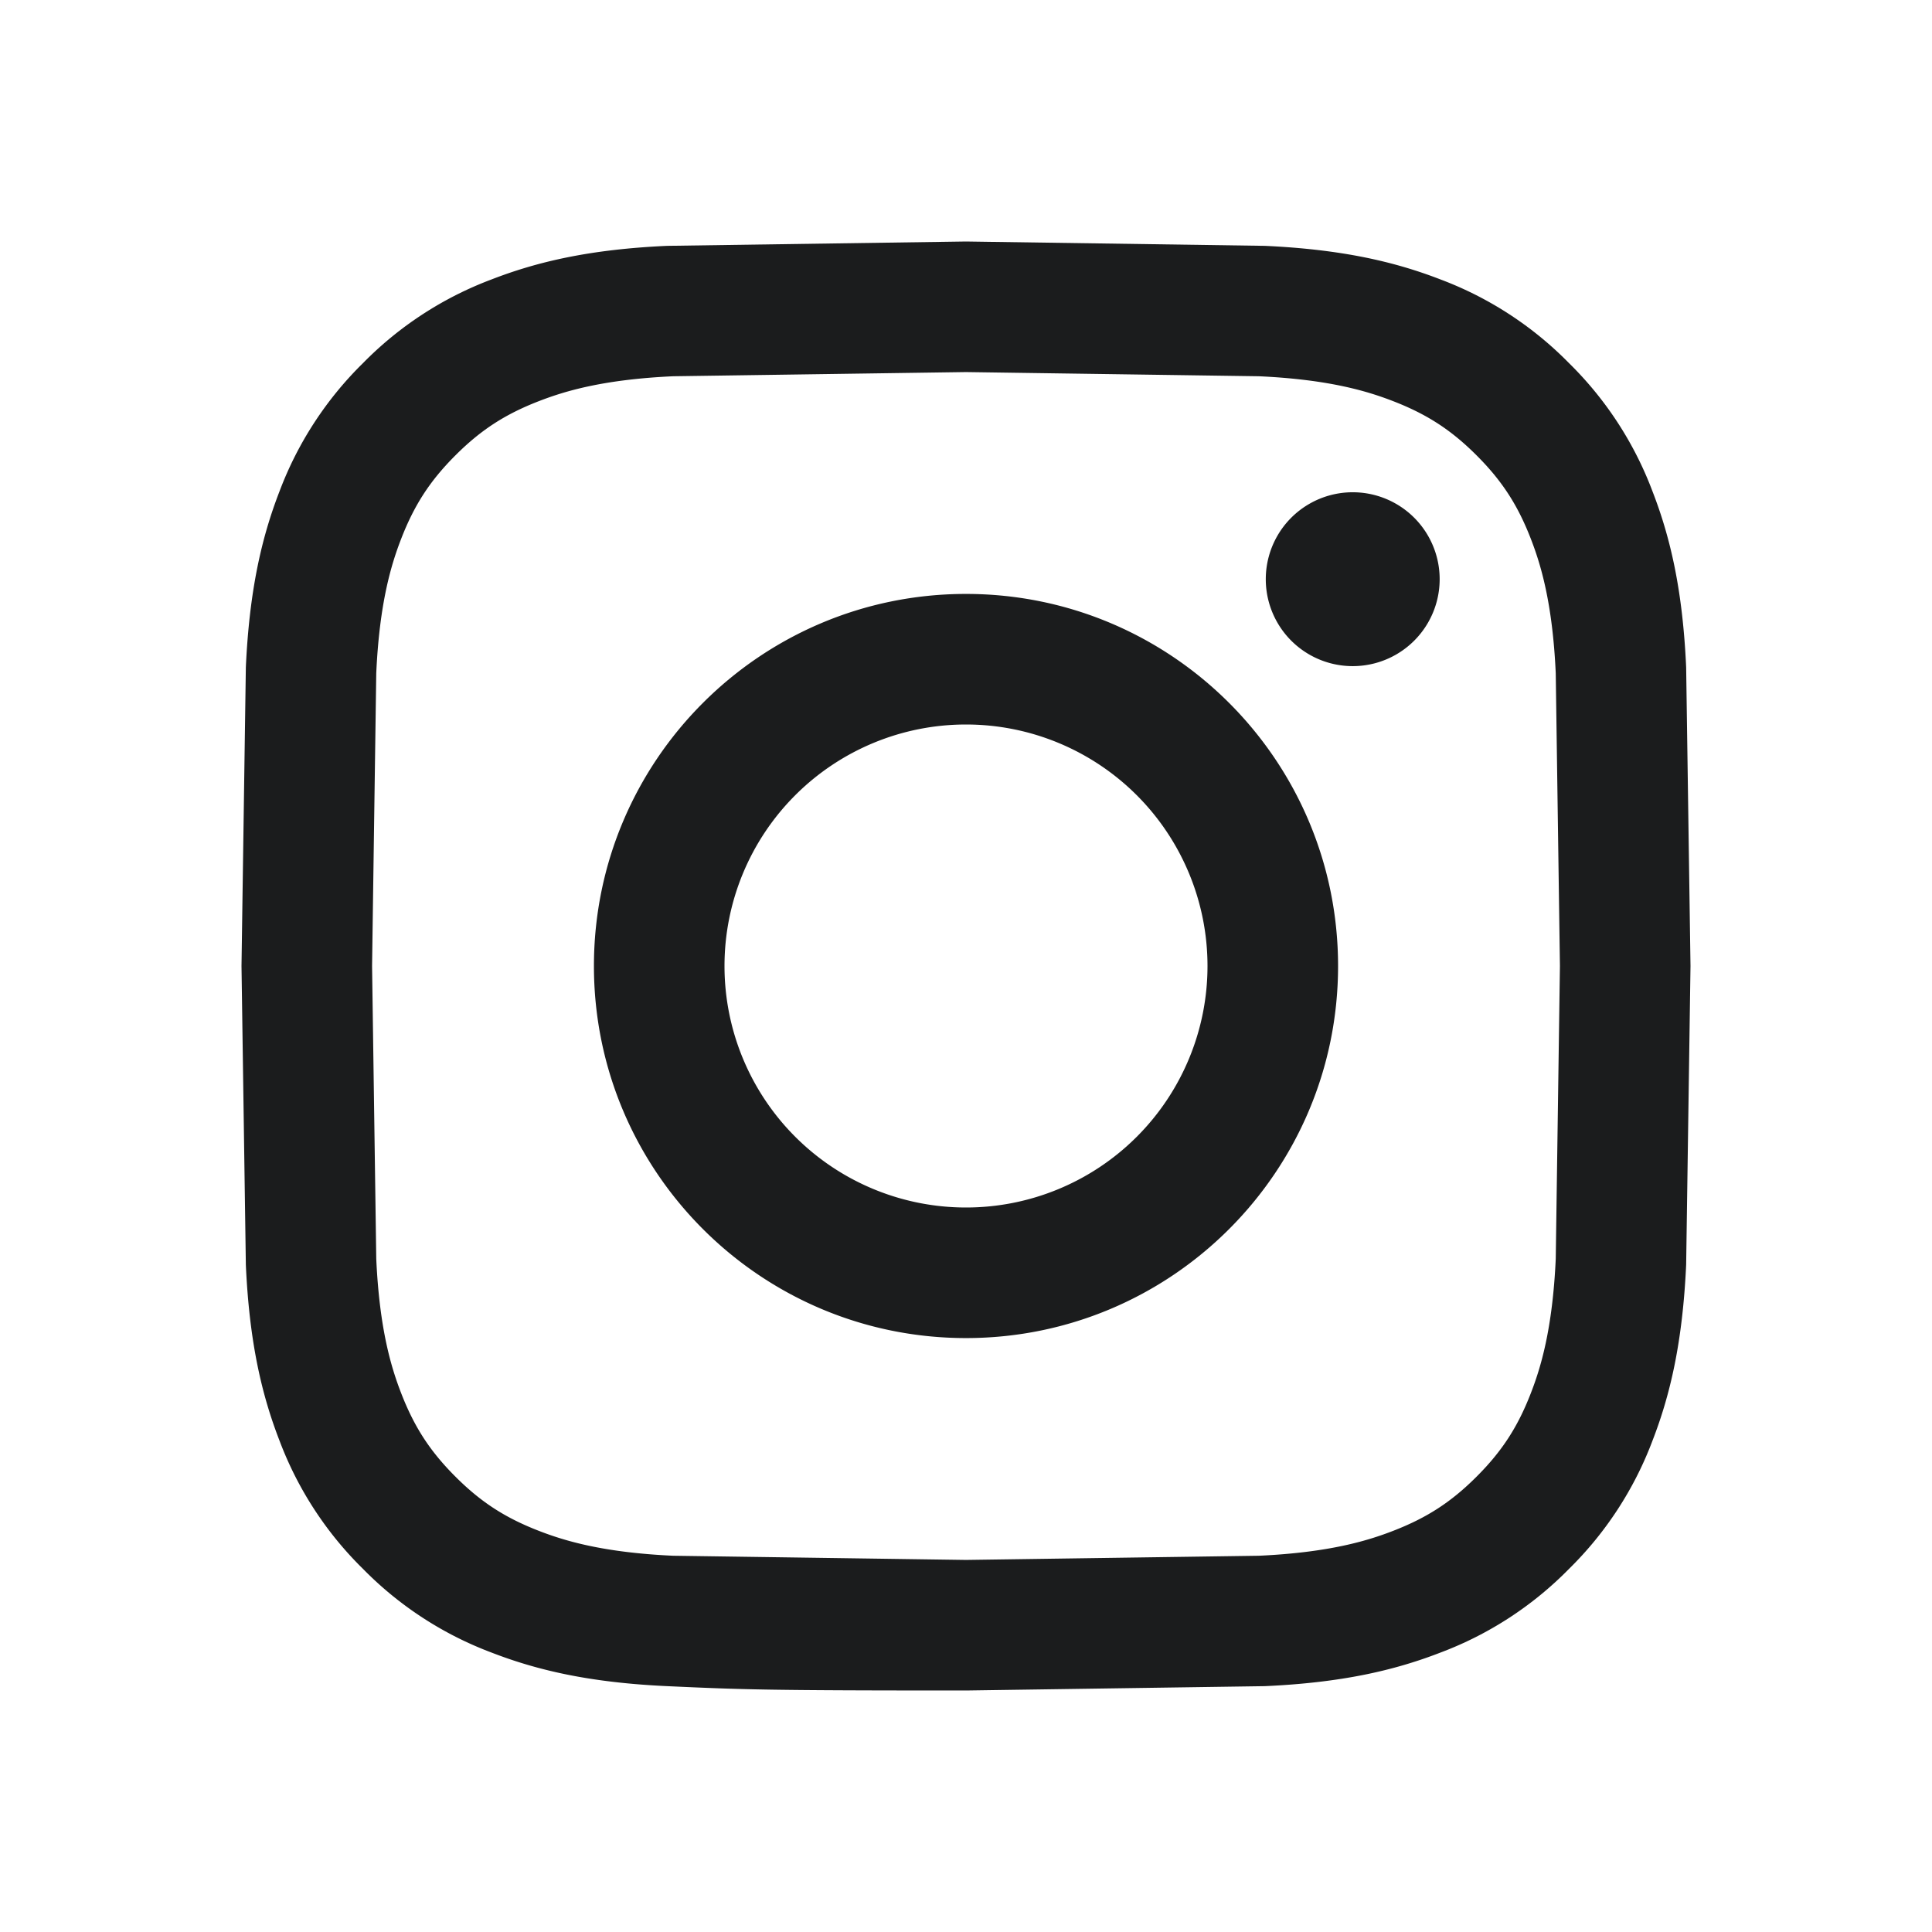 <svg xmlns="http://www.w3.org/2000/svg" xmlns:xlink="http://www.w3.org/1999/xlink" width="24" height="24" xmlns:v="https://vecta.io/nano"><defs><path id="A" d="M12 3l3.711.054c.958.044 1.612.196 2.185.418A4.41 4.41 0 0 1 19.49 4.51a4.41 4.41 0 0 1 1.038 1.594c.222.572.375 1.227.418 2.185L21 12l-.054 3.711c-.044.958-.196 1.612-.418 2.185a4.41 4.41 0 0 1-1.038 1.594 4.41 4.41 0 0 1-1.594 1.038c-.572.222-1.227.375-2.185.418L12 21c-2.444 0-2.751-.01-3.711-.054s-1.612-.196-2.185-.418A4.41 4.41 0 0 1 4.51 19.49a4.41 4.41 0 0 1-1.038-1.594c-.222-.572-.375-1.227-.418-2.185L3 12l.054-3.711c.044-.958.196-1.612.418-2.185A4.41 4.41 0 0 1 4.51 4.51a4.41 4.41 0 0 1 1.594-1.038c.572-.222 1.227-.375 2.185-.418L12 3zm0 1.622l-3.637.052c-.877.04-1.354.187-1.671.31-.42.163-.72.358-1.035.673s-.51.615-.673 1.035c-.123.317-.27.794-.31 1.671L4.622 12l.052 3.637c.04.877.187 1.354.31 1.671.163.42.358.72.673 1.035s.615.51 1.035.673c.317.123.794.27 1.671.31l3.637.052 3.637-.052c.877-.04 1.354-.187 1.671-.31.42-.163.72-.358 1.035-.673s.51-.615.673-1.035c.123-.317.27-.794.31-1.671L19.378 12l-.052-3.637c-.04-.877-.187-1.354-.31-1.671-.163-.42-.358-.72-.673-1.035s-.615-.51-1.035-.673c-.317-.123-.794-.27-1.671-.31L12 4.622zM12 15a3 3 0 1 0 0-6 3 3 0 1 0 0 6zm0-7.622c2.552 0 4.622 2.069 4.622 4.622s-2.07 4.622-4.622 4.622S7.378 14.552 7.378 12 9.448 7.378 12 7.378zm5.884-.183a1.08 1.08 0 1 1-2.16 0 1.08 1.08 0 1 1 2.16 0z"/></defs><use fill="#1B1C1D" fill-rule="evenodd" xlink:href="#A"/></svg>